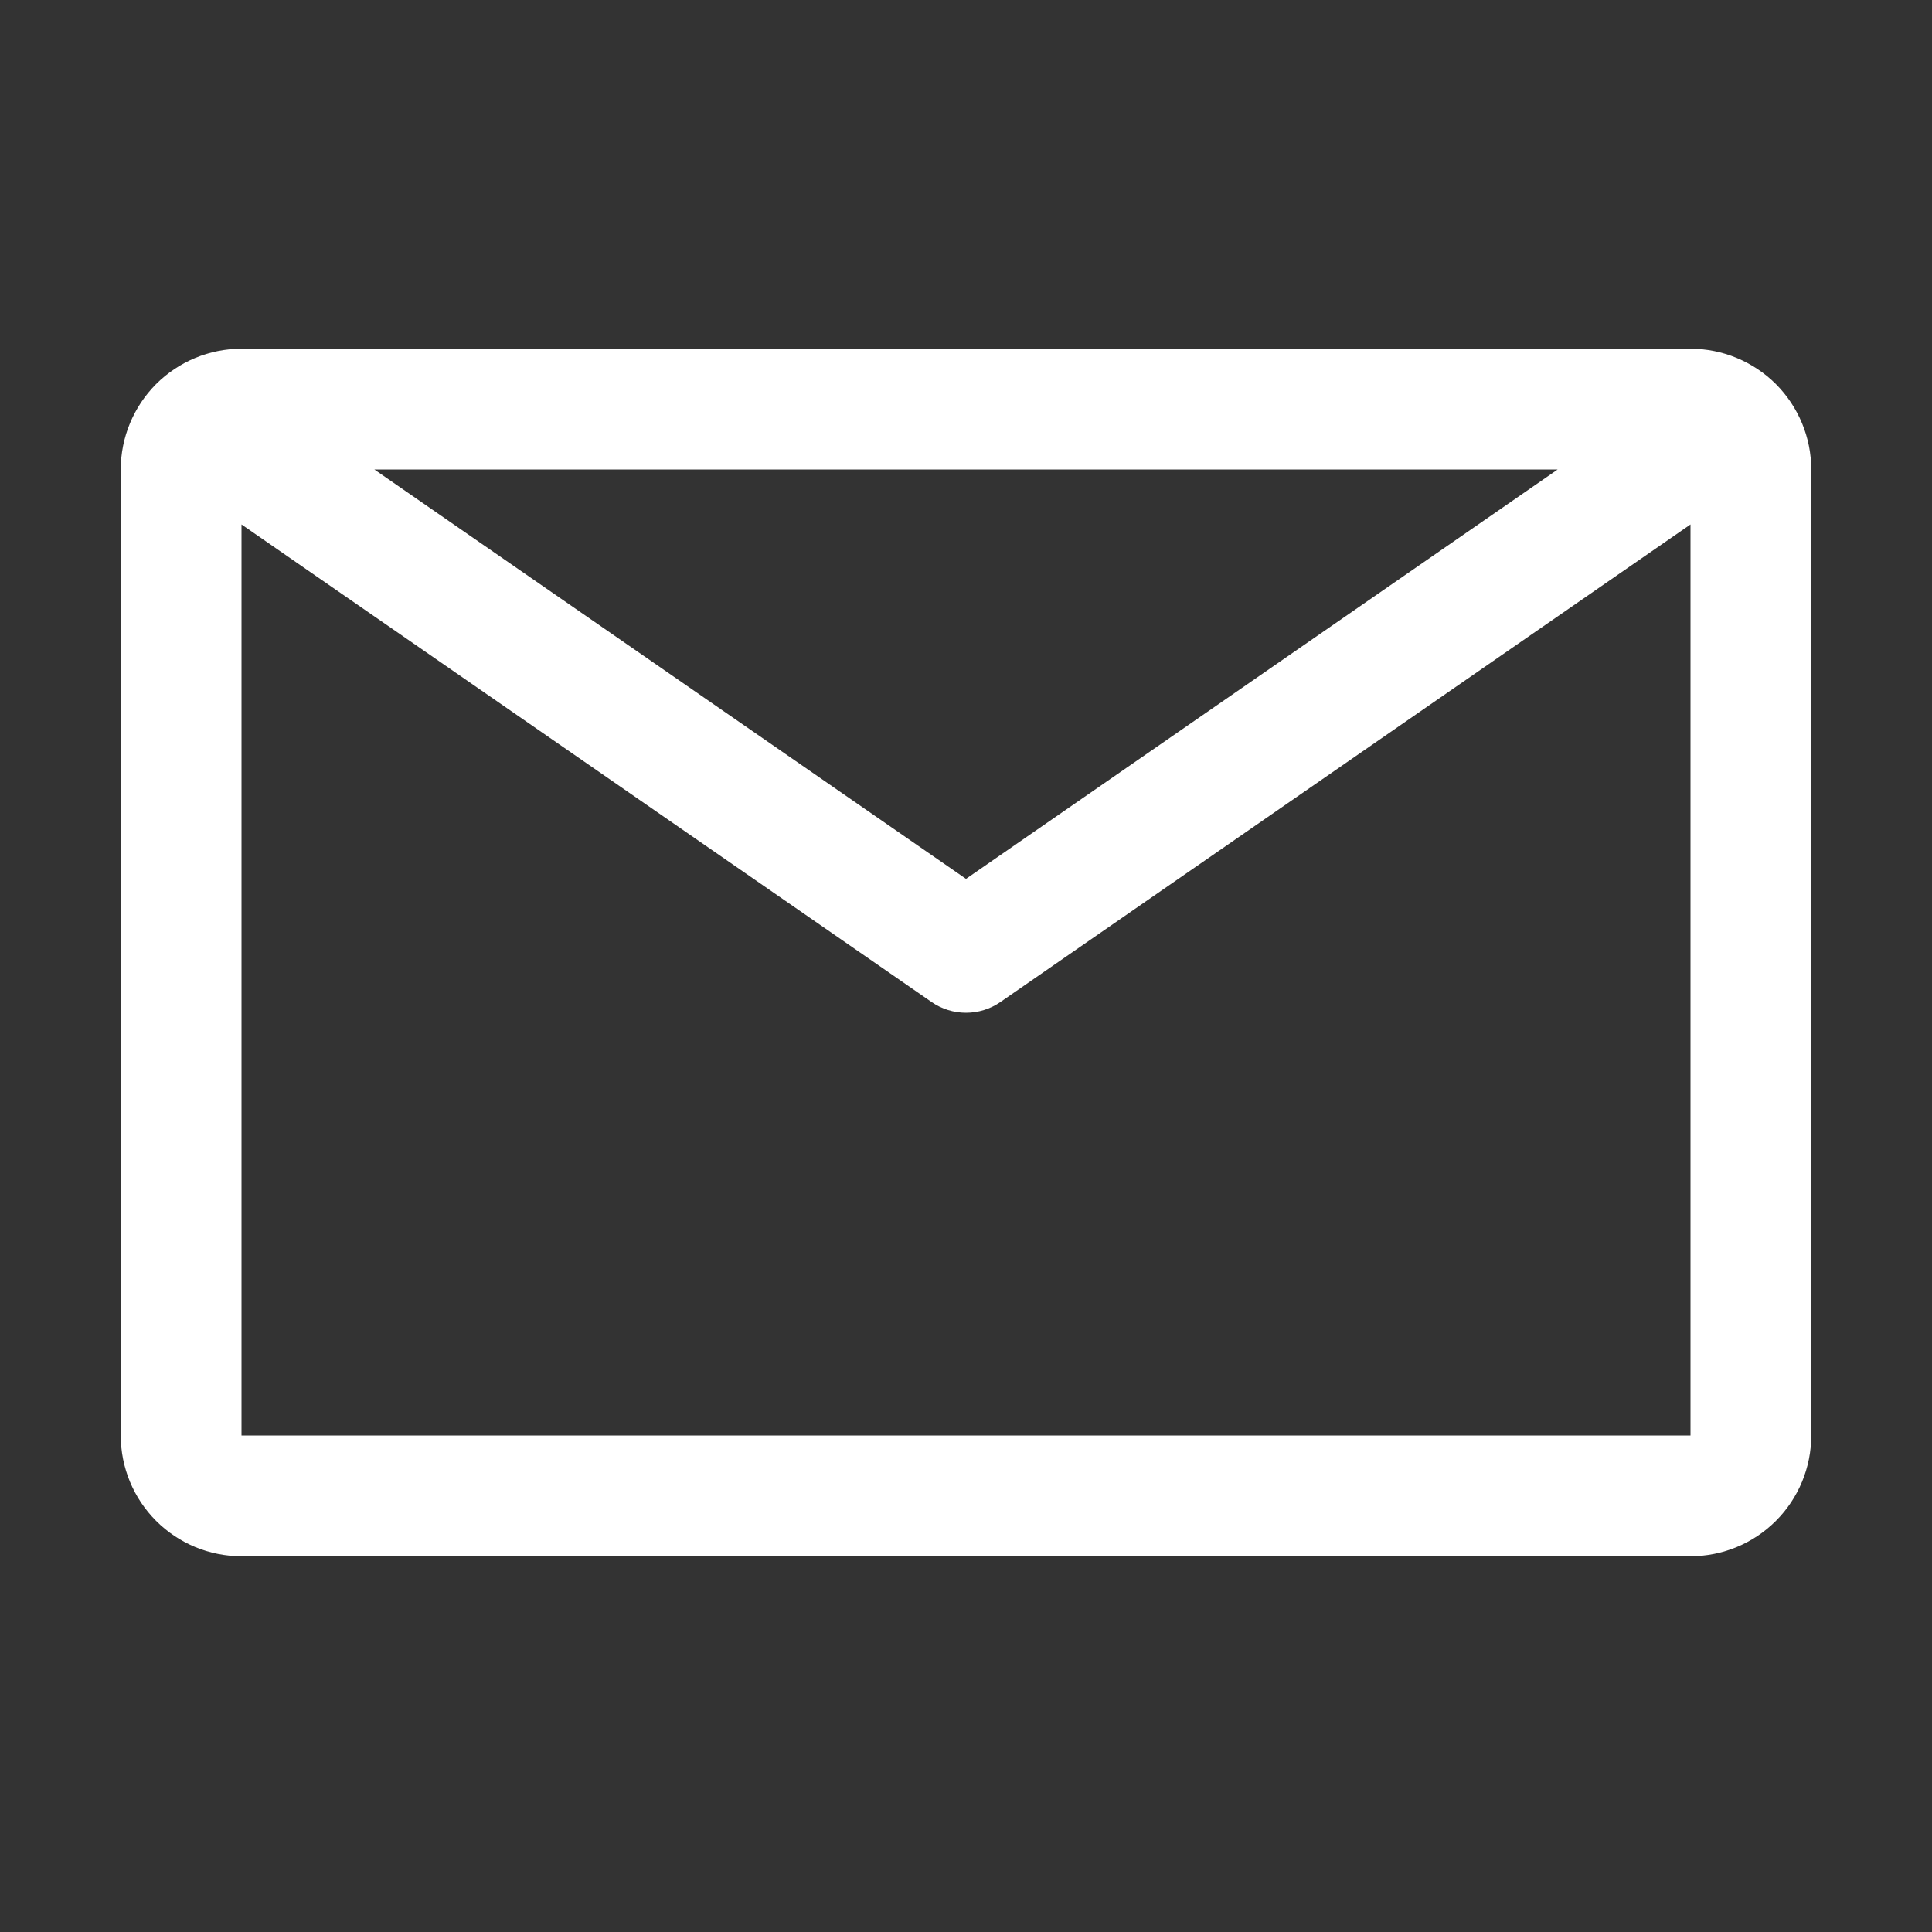 <svg width="20" height="20" viewBox="0 0 20 20" fill="none" xmlns="http://www.w3.org/2000/svg">
<rect x="0" y="0" width="20" height="20" fill="#333333" stroke="none"/>
<path d="M17.5 3.61H2.5C2.168 3.61 1.851 3.742 1.616 3.976C1.382 4.211 1.25 4.529 1.25 4.86V14.86C1.25 15.192 1.382 15.51 1.616 15.744C1.851 15.979 2.168 16.11 2.5 16.11H17.5C17.831 16.11 18.149 15.979 18.384 15.744C18.618 15.51 18.75 15.192 18.75 14.86V4.86C18.75 4.529 18.618 4.211 18.384 3.976C18.149 3.742 17.831 3.61 17.5 3.61V3.61ZM16.125 4.86L10 9.098L3.875 4.86H16.125ZM2.5 14.86V5.429L9.644 10.373C9.748 10.445 9.873 10.484 10 10.484C10.127 10.484 10.252 10.445 10.356 10.373L17.5 5.429V14.86H2.5Z" fill="white"/>
</svg>
